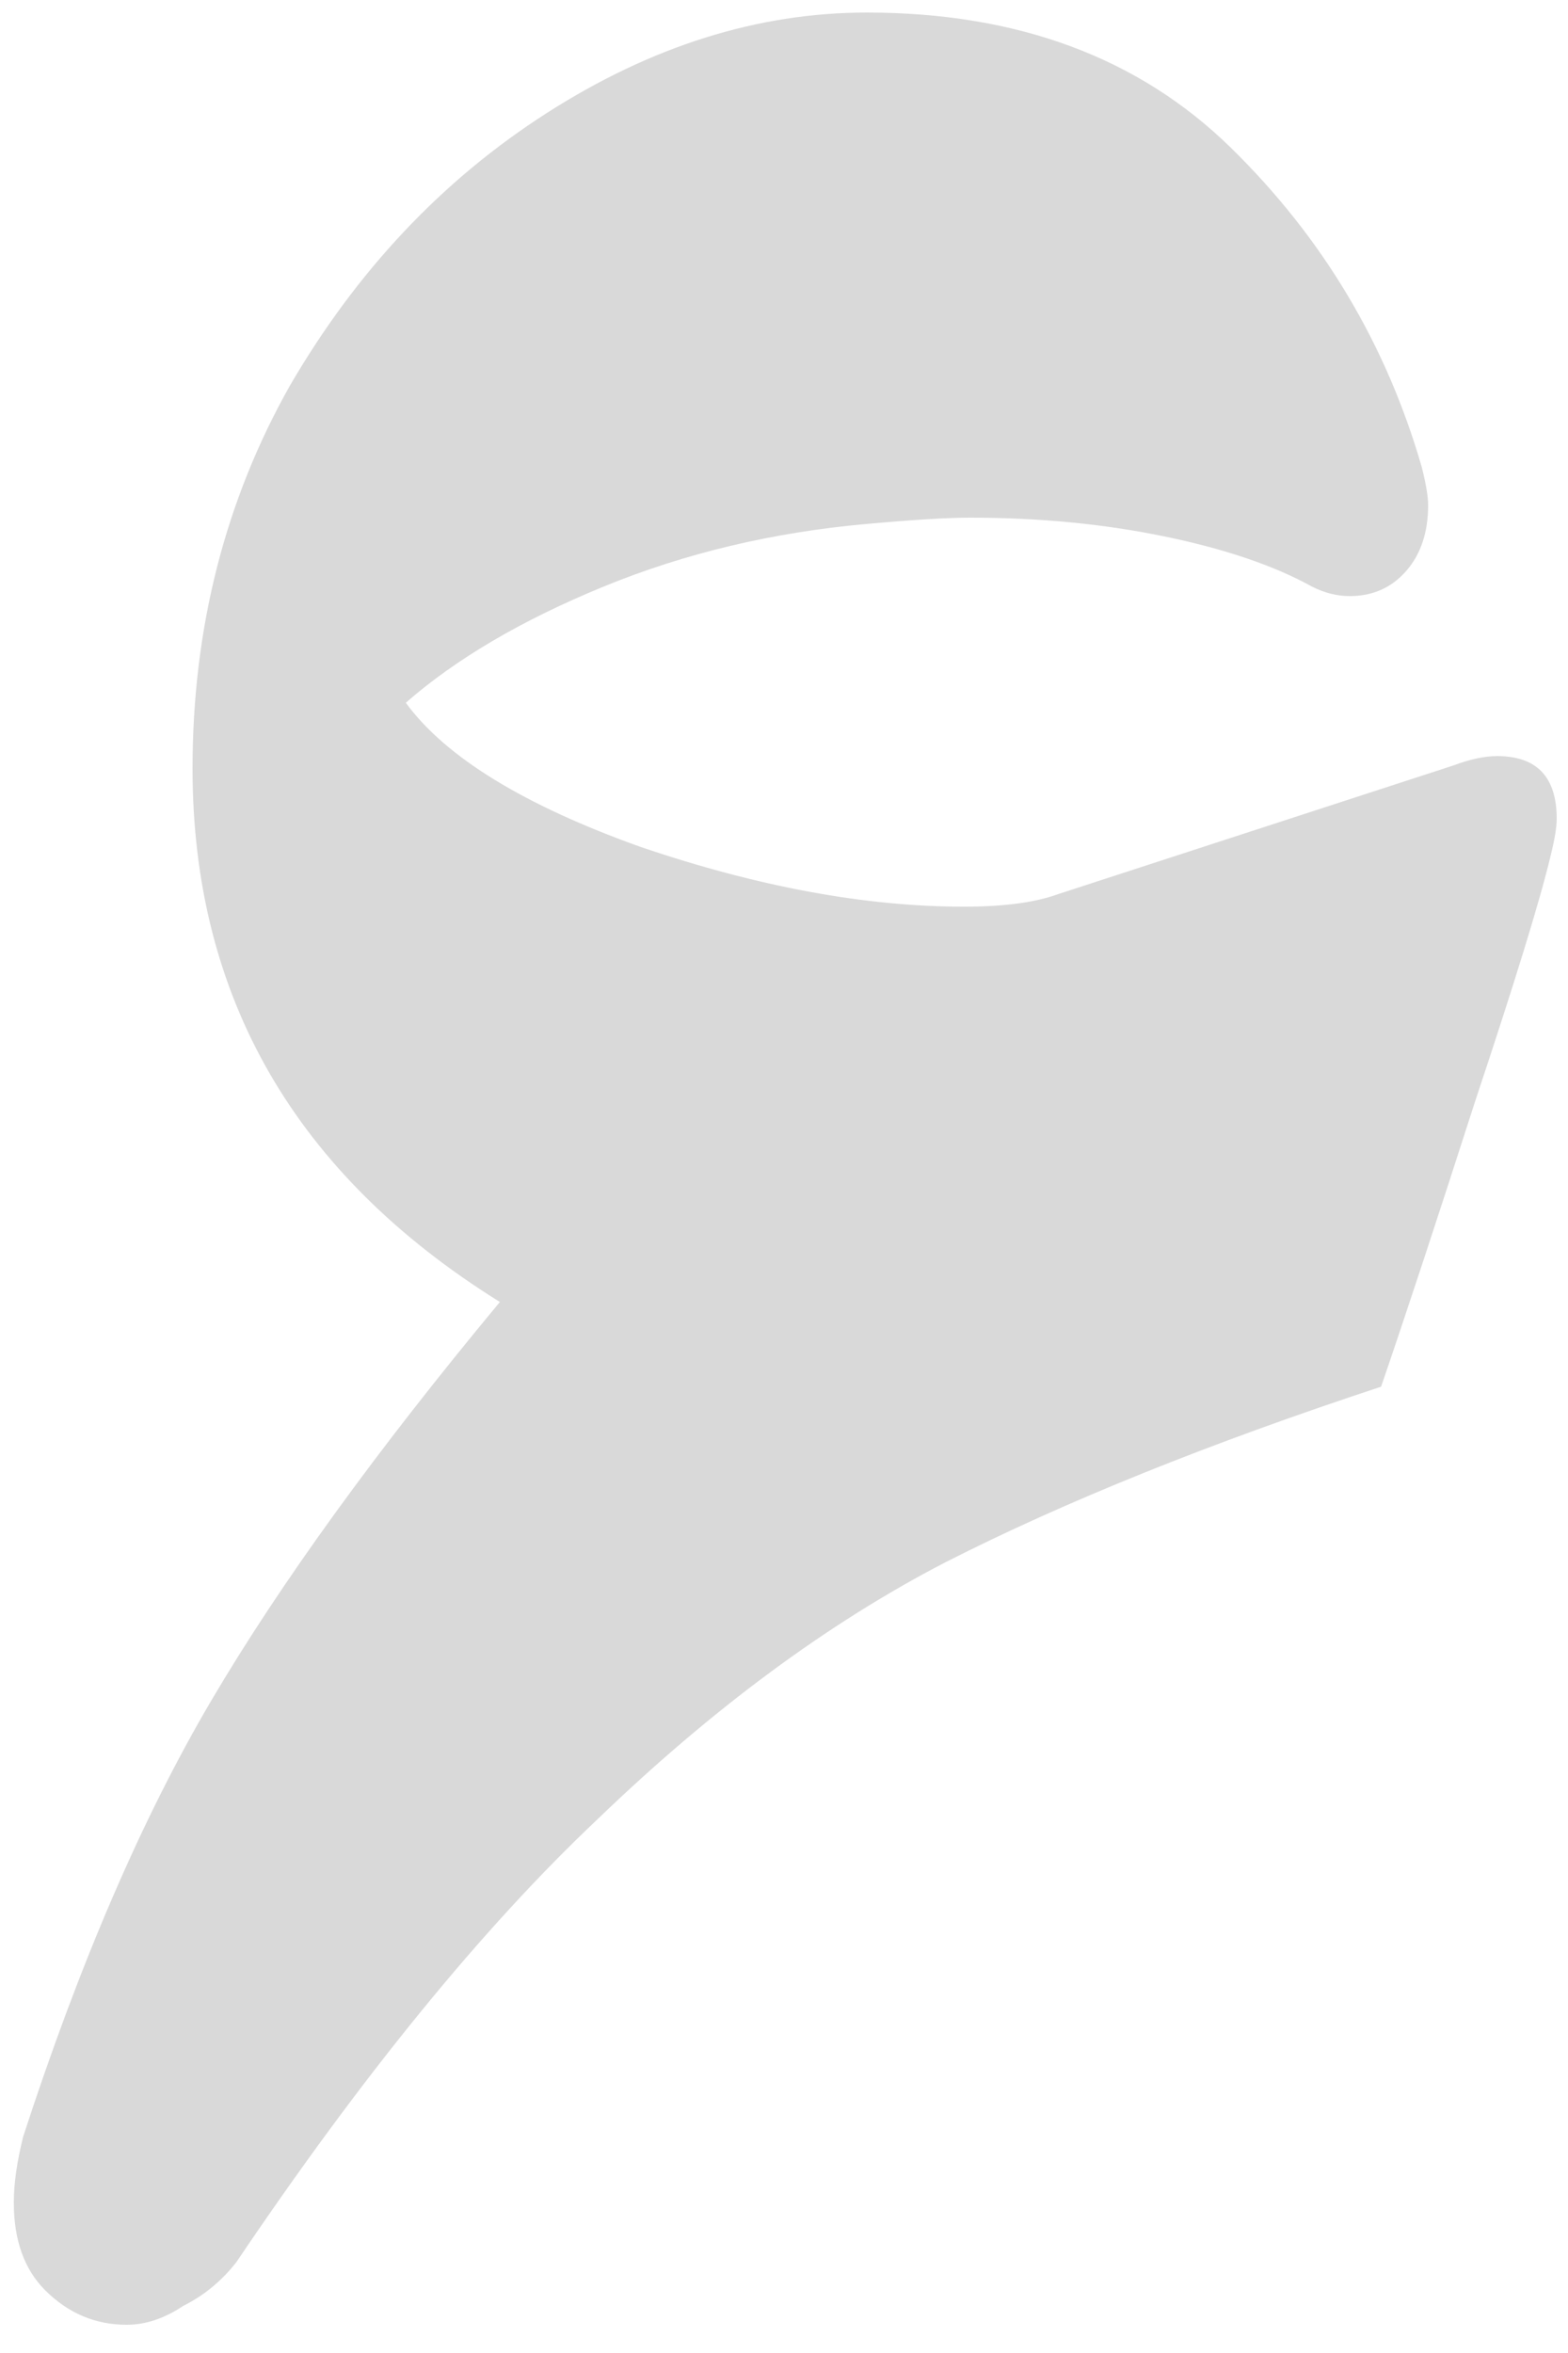 <svg width="50" height="75" viewBox="0 0 50 75" fill="none" xmlns="http://www.w3.org/2000/svg">
    <path d="M7.54 72.1C7.073 72.7 6.507 73.167 5.84 73.5C5.24 73.9 4.64 74.1 4.04 74.1C3.04 74.1 2.173 73.733 1.44 73C0.773 72.333 0.44 71.4 0.44 70.2C0.44 69.6 0.54 68.9 0.74 68.1C2.54 62.567 4.54 57.933 6.74 54.2C8.94 50.467 12.007 46.233 15.94 41.5C9.407 37.433 6.14 31.767 6.14 24.5C6.14 20.033 7.173 15.967 9.24 12.3C11.373 8.633 14.107 5.733 17.44 3.6C20.773 1.467 24.173 0.4 27.64 0.4C32.44 0.4 36.306 1.833 39.24 4.7C42.173 7.567 44.206 10.967 45.34 14.9C45.473 15.433 45.54 15.833 45.54 16.1C45.54 16.967 45.306 17.667 44.84 18.2C44.373 18.733 43.773 19 43.04 19C42.64 19 42.24 18.9 41.84 18.7C40.64 18.033 39.073 17.5 37.14 17.1C35.206 16.7 33.14 16.5 30.94 16.5C30.206 16.5 29.107 16.567 27.64 16.7C24.64 16.967 21.84 17.633 19.24 18.7C16.64 19.767 14.54 21 12.94 22.4C14.207 24.133 16.706 25.667 20.44 27C24.173 28.267 27.607 28.9 30.74 28.9C32.007 28.9 33.007 28.767 33.74 28.5L46.34 24.4C46.873 24.2 47.34 24.1 47.74 24.1C49.007 24.1 49.64 24.767 49.64 26.1C49.64 26.367 49.573 26.767 49.44 27.3C49.106 28.7 48.306 31.3 47.04 35.1C45.84 38.833 44.84 41.867 44.04 44.2C38.573 46 33.94 47.867 30.14 49.8C26.407 51.733 22.706 54.467 19.04 58C15.373 61.467 11.54 66.167 7.54 72.1Z"
          fill="black" fill-opacity="0.15"/>
</svg>
